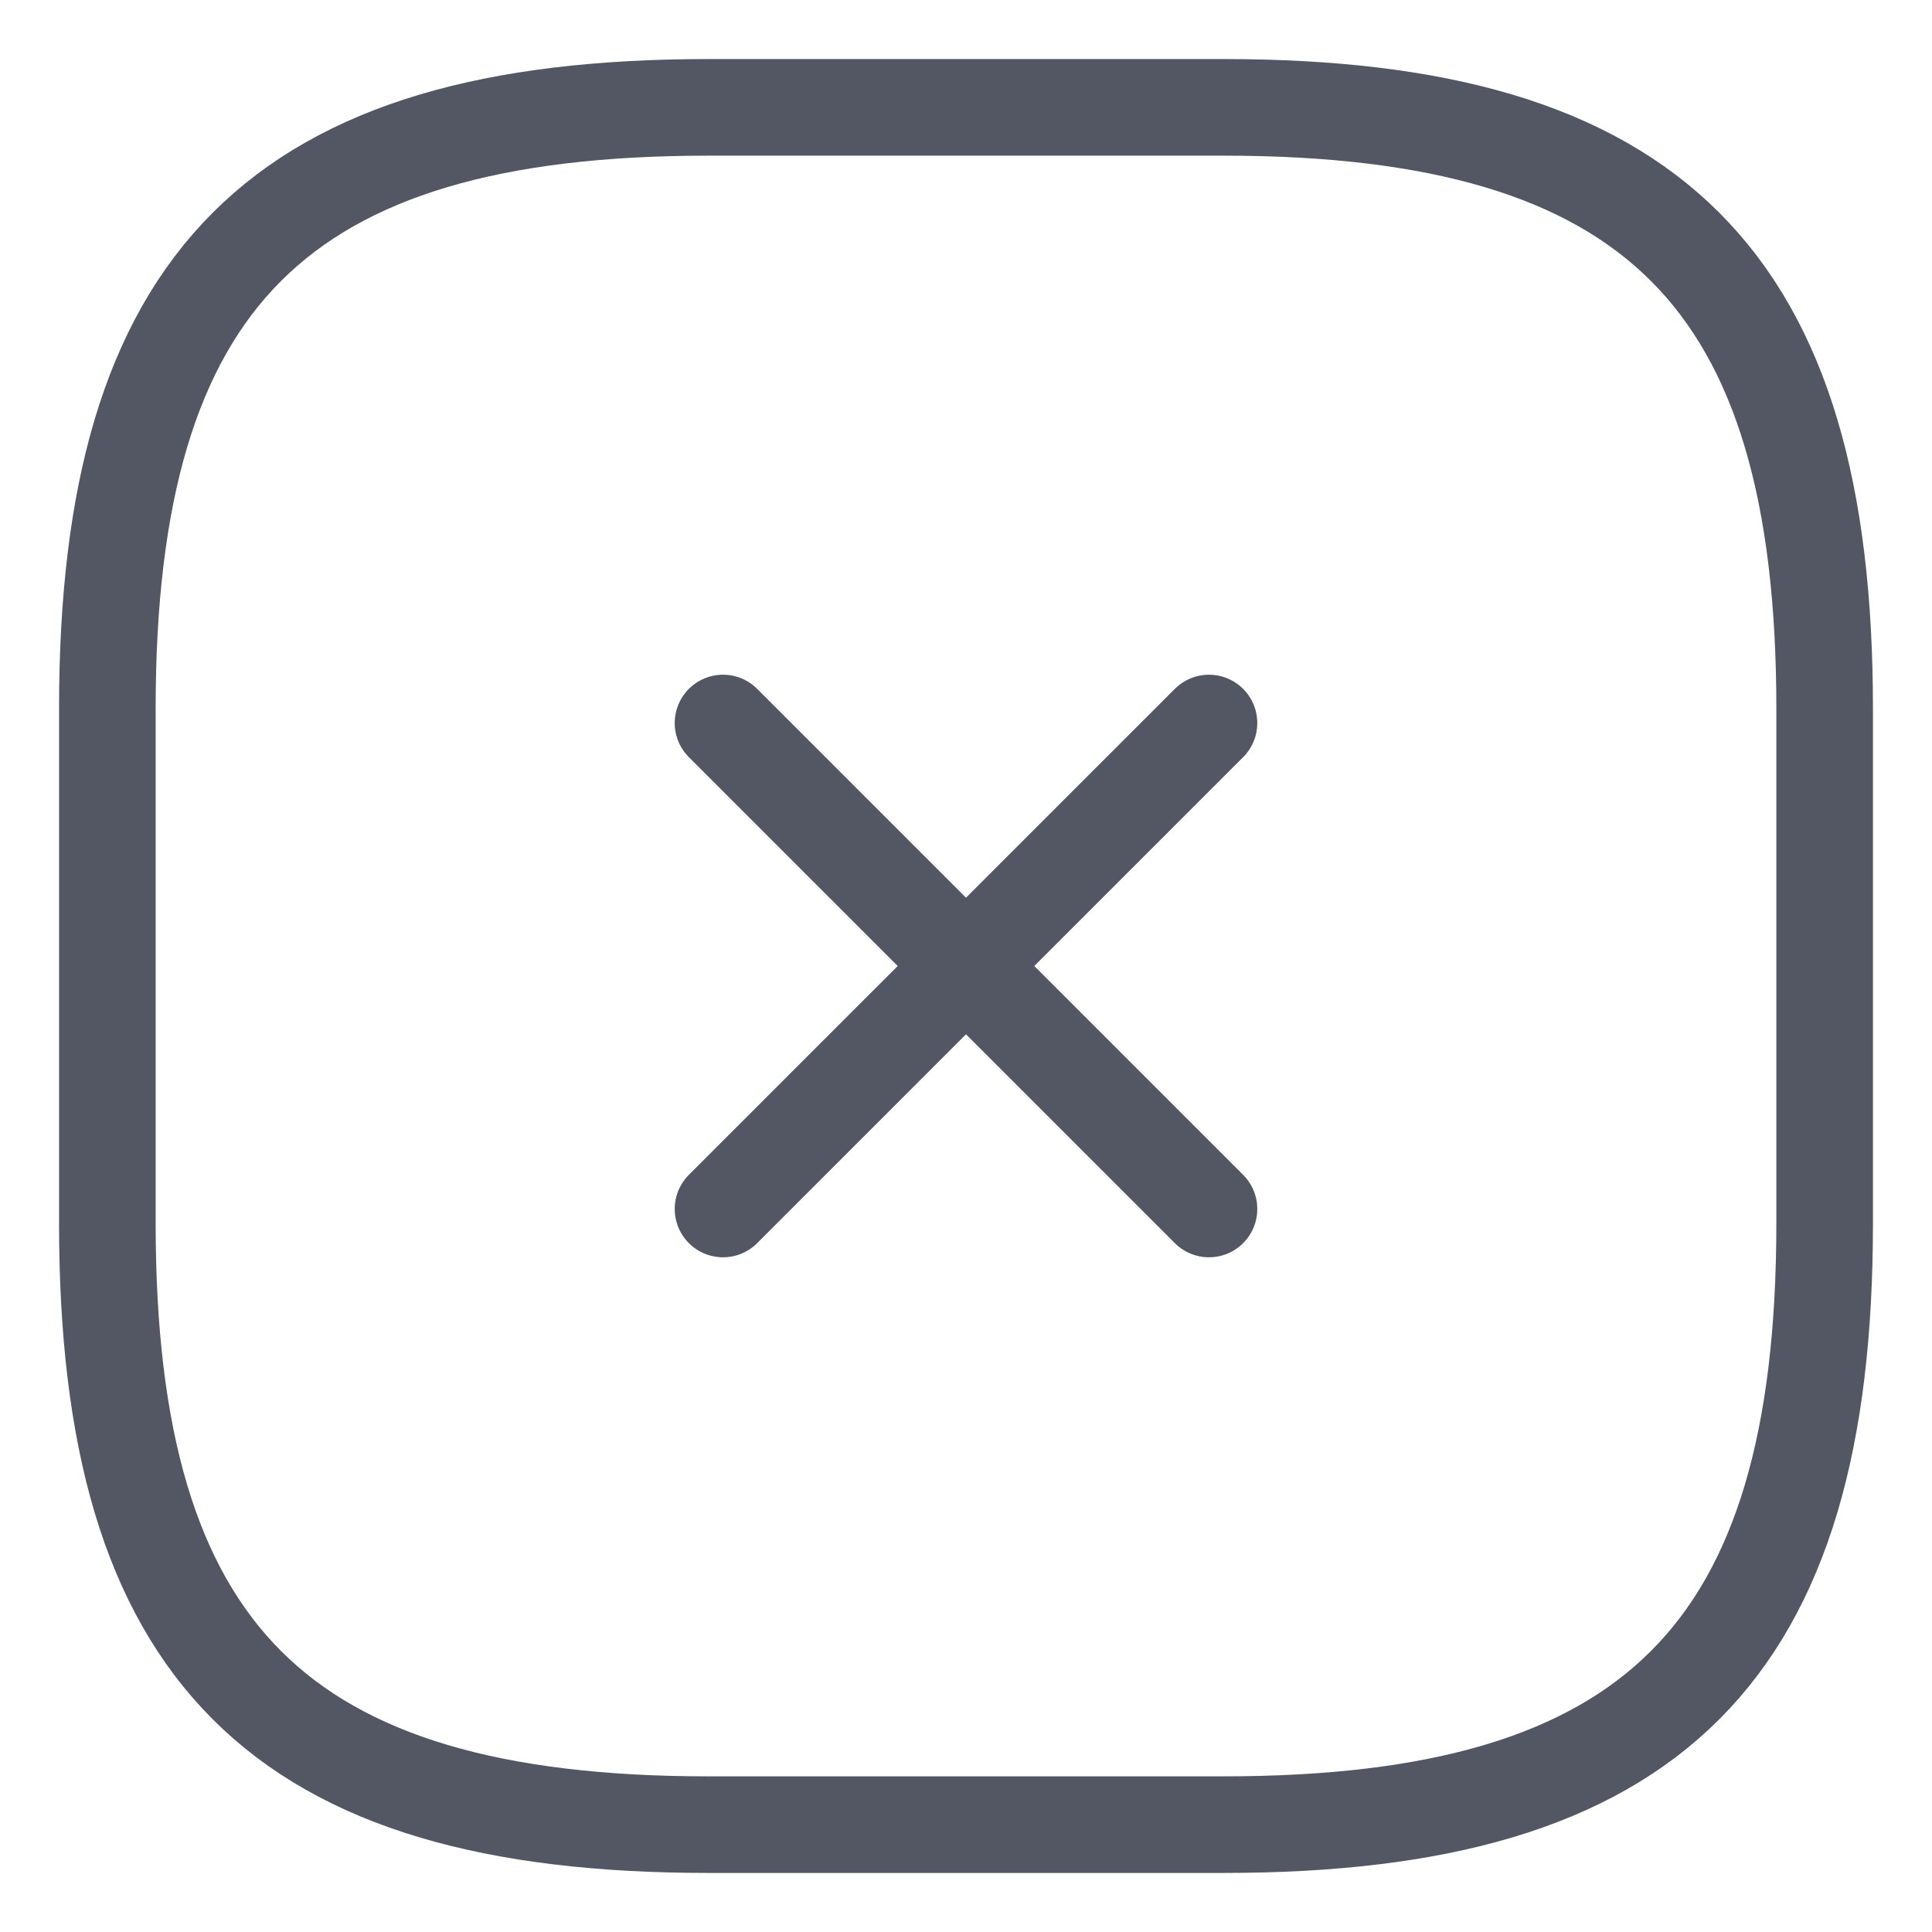 <svg width="30" height="30" viewBox="0 0 30 30" fill="none" xmlns="http://www.w3.org/2000/svg">
<path d="M11.227 18.773L18.773 11.227M18.773 18.773L11.227 11.227M11 28.333H19C25.667 28.333 28.333 25.667 28.333 19V11C28.333 4.333 25.667 1.667 19 1.667H11C4.333 1.667 1.667 4.333 1.667 11V19C1.667 25.667 4.333 28.333 11 28.333Z" stroke="#535763" stroke-width="1.5" stroke-linecap="round" stroke-linejoin="round"/>
</svg>
